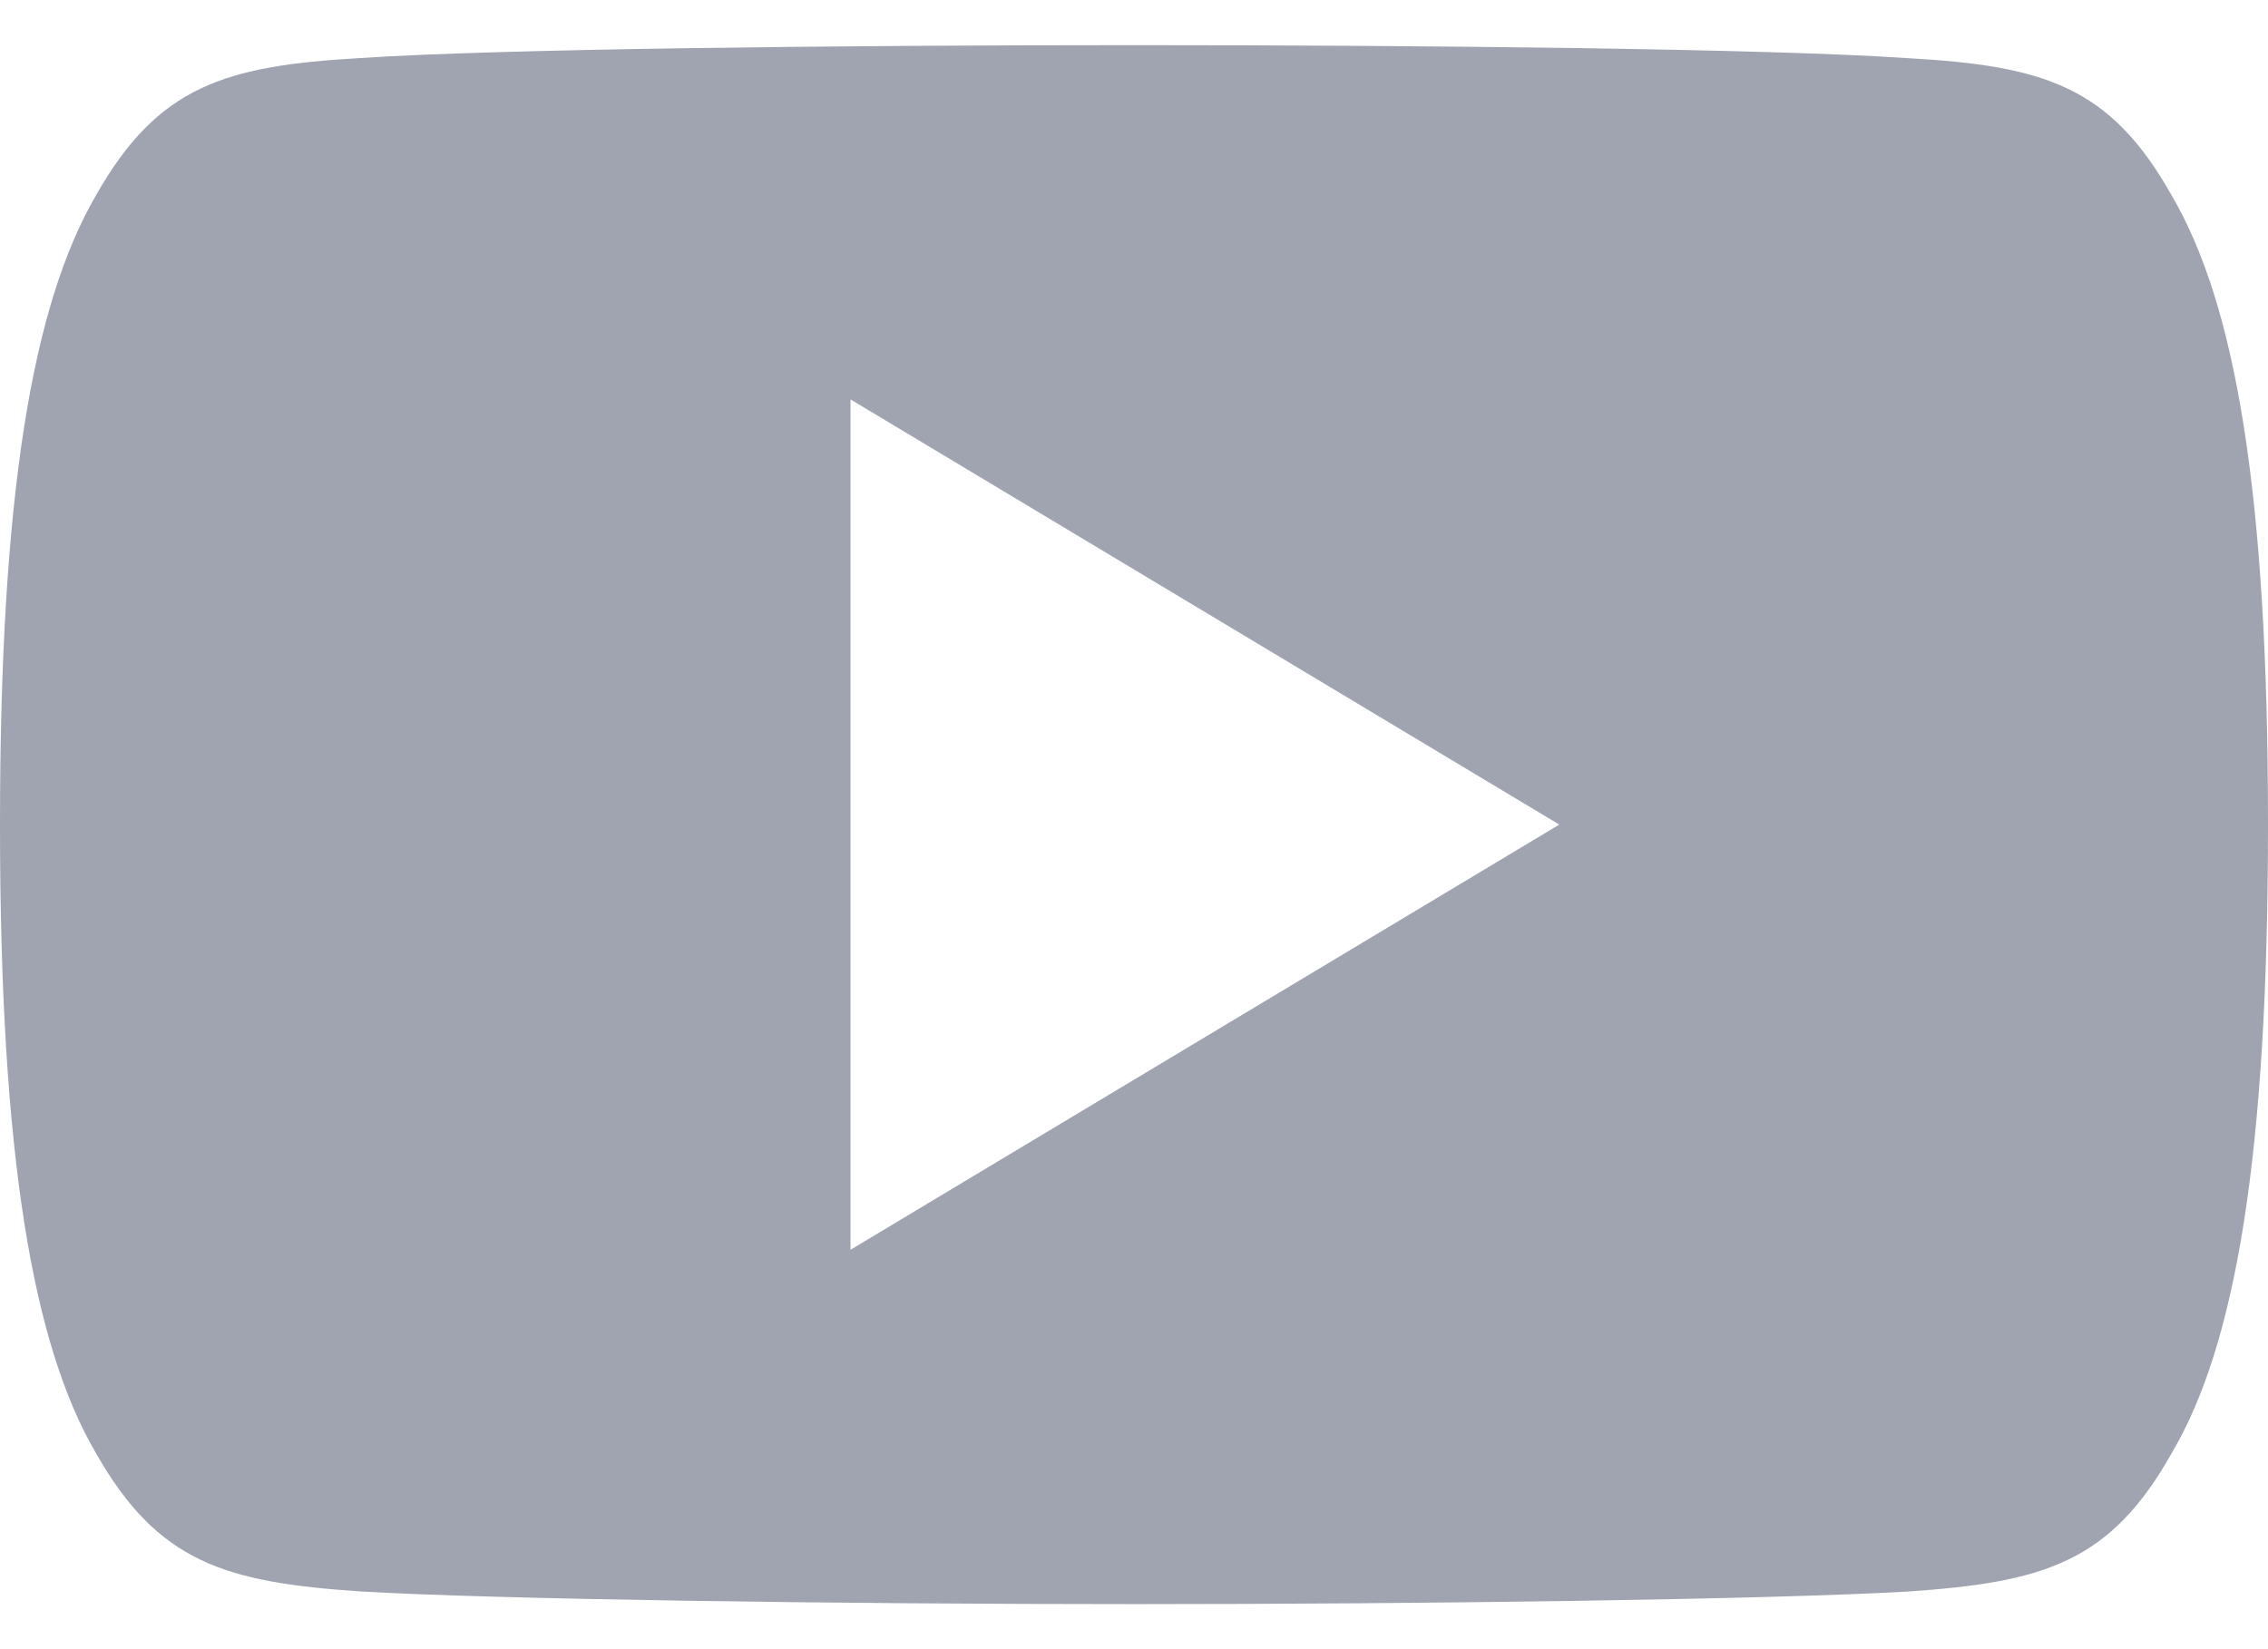 <svg width="22" height="16" fill="none" xmlns="http://www.w3.org/2000/svg"><path d="M21.065 1.895C20.468.833 19.821.638 18.502.564c-1.317-.09-4.63-.126-7.5-.126-2.874 0-6.188.037-7.504.125C2.182.638 1.533.833.931 1.895.316 2.955 0 4.781 0 7.995v.012c0 3.2.316 5.04.93 6.09.603 1.061 1.25 1.254 2.567 1.343 1.317.077 4.63.123 7.506.123 2.87 0 6.182-.046 7.5-.122 1.319-.089 1.967-.281 2.563-1.343.62-1.049.934-2.889.934-6.09v-.011c0-3.216-.314-5.042-.935-6.102zM8.25 12.125v-8.25L15.125 8 8.25 12.125z" fill="#9FA4B0"/></svg>